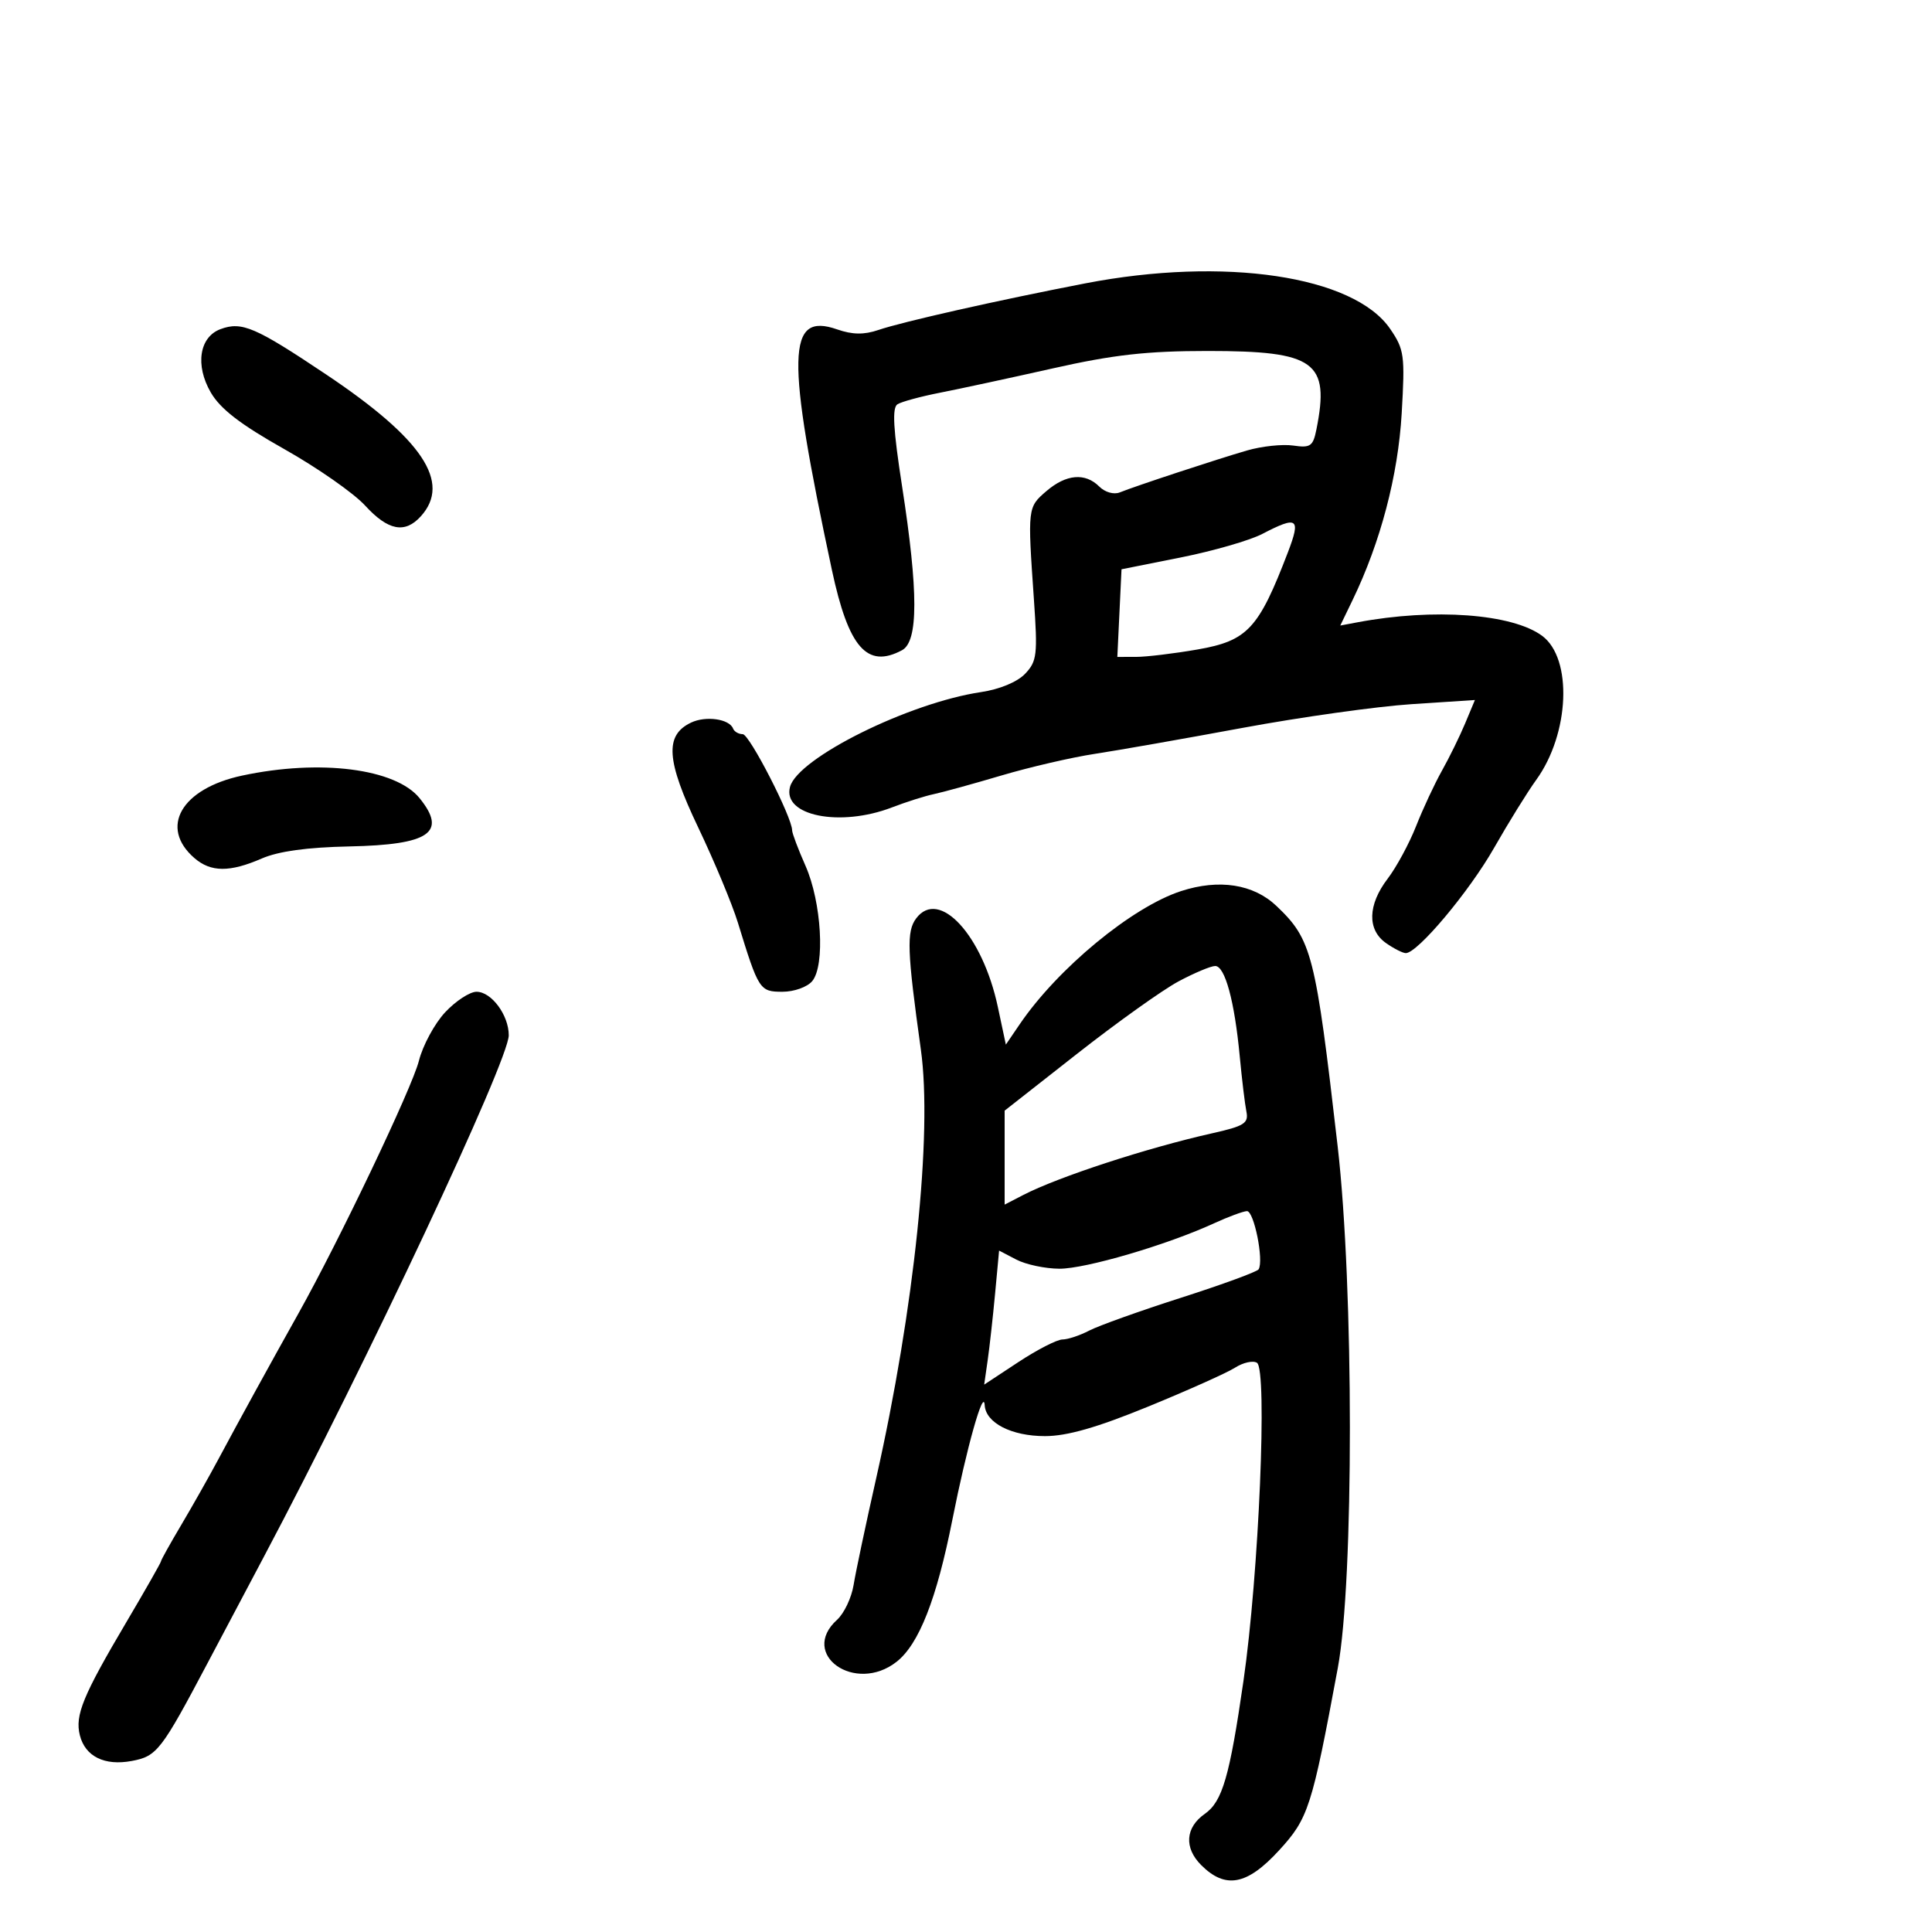 <svg xmlns="http://www.w3.org/2000/svg" width="300" height="300" viewBox="0 0 300 300" version="1.1">
	<path d="M 168.500 44.005 C 154.933 46.630, 140.164 49.957, 136.395 51.240 C 134.162 52, 132.365 51.974, 129.997 51.149 C 122.169 48.420, 122.024 55.030, 129.176 88.500 C 131.755 100.567, 134.639 103.869, 140.066 100.965 C 142.611 99.603, 142.613 91.878, 140.072 75.500 C 138.697 66.630, 138.510 63.311, 139.356 62.775 C 139.985 62.376, 142.975 61.565, 146 60.972 C 149.025 60.380, 156.900 58.681, 163.500 57.198 C 172.916 55.081, 178.094 54.500, 187.546 54.500 C 204.221 54.500, 206.518 56.160, 204.412 66.689 C 203.891 69.296, 203.485 69.578, 200.815 69.186 C 199.159 68.943, 195.936 69.285, 193.652 69.946 C 189.008 71.291, 176.375 75.452, 173.879 76.460 C 172.962 76.831, 171.581 76.438, 170.700 75.558 C 168.506 73.363, 165.551 73.622, 162.464 76.277 C 159.566 78.770, 159.557 78.844, 160.540 93 C 161.143 101.677, 161.025 102.684, 159.178 104.625 C 157.966 105.898, 155.221 107.038, 152.328 107.468 C 141.122 109.137, 123.879 117.698, 122.672 122.193 C 121.469 126.673, 130.435 128.475, 138.500 125.375 C 140.700 124.529, 143.625 123.601, 145 123.313 C 146.375 123.024, 151.100 121.722, 155.500 120.418 C 159.900 119.114, 166.425 117.603, 170 117.060 C 173.575 116.516, 183.888 114.703, 192.918 113.030 C 201.948 111.357, 213.766 109.698, 219.180 109.343 L 229.024 108.698 227.509 112.323 C 226.676 114.318, 225.056 117.621, 223.908 119.664 C 222.761 121.707, 220.951 125.587, 219.887 128.288 C 218.822 130.988, 216.837 134.658, 215.476 136.443 C 212.375 140.508, 212.277 144.380, 215.223 146.443 C 216.445 147.299, 217.826 148, 218.291 148 C 220.122 148, 228.114 138.478, 231.990 131.678 C 234.240 127.730, 237.189 122.970, 238.543 121.099 C 243.733 113.927, 244.213 102.251, 239.462 98.731 C 234.827 95.298, 222.643 94.404, 210.809 96.627 L 208.117 97.133 210.029 93.177 C 214.373 84.185, 217.093 73.845, 217.654 64.188 C 218.179 55.159, 218.056 54.266, 215.858 51.061 C 210.209 42.822, 190.103 39.827, 168.500 44.005 M 34.243 51.106 C 30.953 52.323, 30.275 56.710, 32.725 60.933 C 34.211 63.496, 37.322 65.896, 44.125 69.727 C 49.271 72.624, 54.925 76.571, 56.689 78.498 C 60.264 82.400, 62.872 82.904, 65.345 80.171 C 70.111 74.904, 65.620 68.172, 50.660 58.158 C 39.626 50.772, 37.552 49.882, 34.243 51.106 M 196 82.912 C 194.075 83.915, 188.371 85.559, 183.324 86.567 L 174.148 88.398 173.824 95.202 L 173.500 102.005 176.418 102.002 C 178.023 102.001, 182.298 101.486, 185.918 100.857 C 193.718 99.502, 195.427 97.668, 199.989 85.750 C 202.026 80.430, 201.492 80.051, 196 82.912 M 107.301 112.208 C 103.181 114.180, 103.446 118.061, 108.415 128.483 C 110.922 133.740, 113.696 140.395, 114.579 143.271 C 117.795 153.742, 117.961 154, 121.499 154 C 123.314 154, 125.362 153.266, 126.128 152.340 C 128.144 149.903, 127.567 140.071, 125.079 134.446 C 123.936 131.861, 123 129.380, 123 128.933 C 123 126.906, 116.374 114, 115.333 114 C 114.692 114, 114.017 113.609, 113.833 113.132 C 113.257 111.630, 109.591 111.112, 107.301 112.208 M 37.572 120.439 C 28.146 122.459, 24.680 128.479, 30.198 133.250 C 32.739 135.447, 35.685 135.466, 40.628 133.316 C 43.234 132.183, 47.691 131.567, 54.257 131.433 C 66.700 131.179, 69.472 129.274, 65.155 123.943 C 61.424 119.335, 49.679 117.843, 37.572 120.439 M 183.396 138.368 C 175.787 140.842, 164.253 150.360, 158.345 159.039 L 156.189 162.205 154.943 156.353 C 152.567 145.190, 145.817 137.869, 142.265 142.603 C 140.743 144.631, 140.851 147.644, 142.994 163 C 144.812 176.028, 141.971 203.285, 136.063 229.500 C 134.451 236.650, 132.869 244.126, 132.547 246.113 C 132.225 248.100, 131.070 250.532, 129.980 251.518 C 124.033 256.900, 132.807 263.086, 139.226 258.037 C 142.695 255.308, 145.442 248.314, 147.881 236 C 150.111 224.747, 152.739 215.423, 152.901 218.193 C 153.062 220.948, 157.059 223, 162.263 223 C 165.692 223, 170.314 221.677, 178.291 218.412 C 184.456 215.889, 190.525 213.170, 191.778 212.371 C 193.031 211.571, 194.561 211.229, 195.178 211.610 C 196.829 212.631, 195.481 244.458, 193.084 261.016 C 190.930 275.900, 189.812 279.743, 187.078 281.658 C 184.060 283.772, 183.838 286.929, 186.519 289.610 C 190.280 293.371, 193.638 292.741, 198.594 287.343 C 203.166 282.363, 203.701 280.703, 207.734 259 C 210.244 245.494, 210.231 199.869, 207.711 178 C 204.262 148.069, 203.711 145.907, 198.201 140.670 C 194.636 137.282, 189.292 136.451, 183.396 138.368 M 182.991 152.395 C 180.528 153.713, 173.448 158.766, 167.256 163.626 L 156 172.461 156 179.756 L 156 187.051 158.880 185.562 C 164.322 182.748, 178.108 178.245, 188.230 175.975 C 193.225 174.855, 193.906 174.421, 193.539 172.595 C 193.307 171.443, 192.841 167.575, 192.504 164 C 191.699 155.454, 190.216 150, 188.696 150 C 188.021 150, 185.454 151.078, 182.991 152.395 M 69.122 157.188 C 67.484 158.941, 65.650 162.333, 65.047 164.726 C 63.991 168.921, 52.662 192.673, 46.314 204 C 42.024 211.656, 37.116 220.593, 33.957 226.500 C 32.487 229.250, 29.870 233.882, 28.142 236.794 C 26.414 239.706, 25 242.244, 25 242.435 C 25 242.626, 22.584 246.871, 19.631 251.869 C 12.861 263.325, 11.619 266.345, 12.399 269.452 C 13.225 272.744, 16.237 274.234, 20.466 273.440 C 24.375 272.707, 25.037 271.850, 32.284 258.144 C 35.089 252.840, 38.985 245.481, 40.942 241.792 C 56.972 211.568, 79 164.663, 79 160.755 C 79 157.627, 76.312 154, 73.994 154 C 72.953 154, 70.761 155.435, 69.122 157.188 M 188.500 189.962 C 181.212 193.310, 168.560 197.024, 164.500 197.006 C 162.300 196.996, 159.294 196.358, 157.819 195.589 L 155.139 194.191 154.520 200.845 C 154.179 204.505, 153.659 209.188, 153.362 211.250 L 152.824 215.001 158.139 211.500 C 161.063 209.575, 164.140 207.997, 164.977 207.994 C 165.815 207.990, 167.686 207.369, 169.136 206.612 C 170.586 205.856, 177.001 203.561, 183.392 201.513 C 189.783 199.465, 195.204 197.479, 195.438 197.100 C 196.275 195.746, 194.716 188.001, 193.618 188.062 C 193.003 188.096, 190.700 188.951, 188.500 189.962" stroke="none" fill="black" fill-rule="evenodd"/>
</svg>